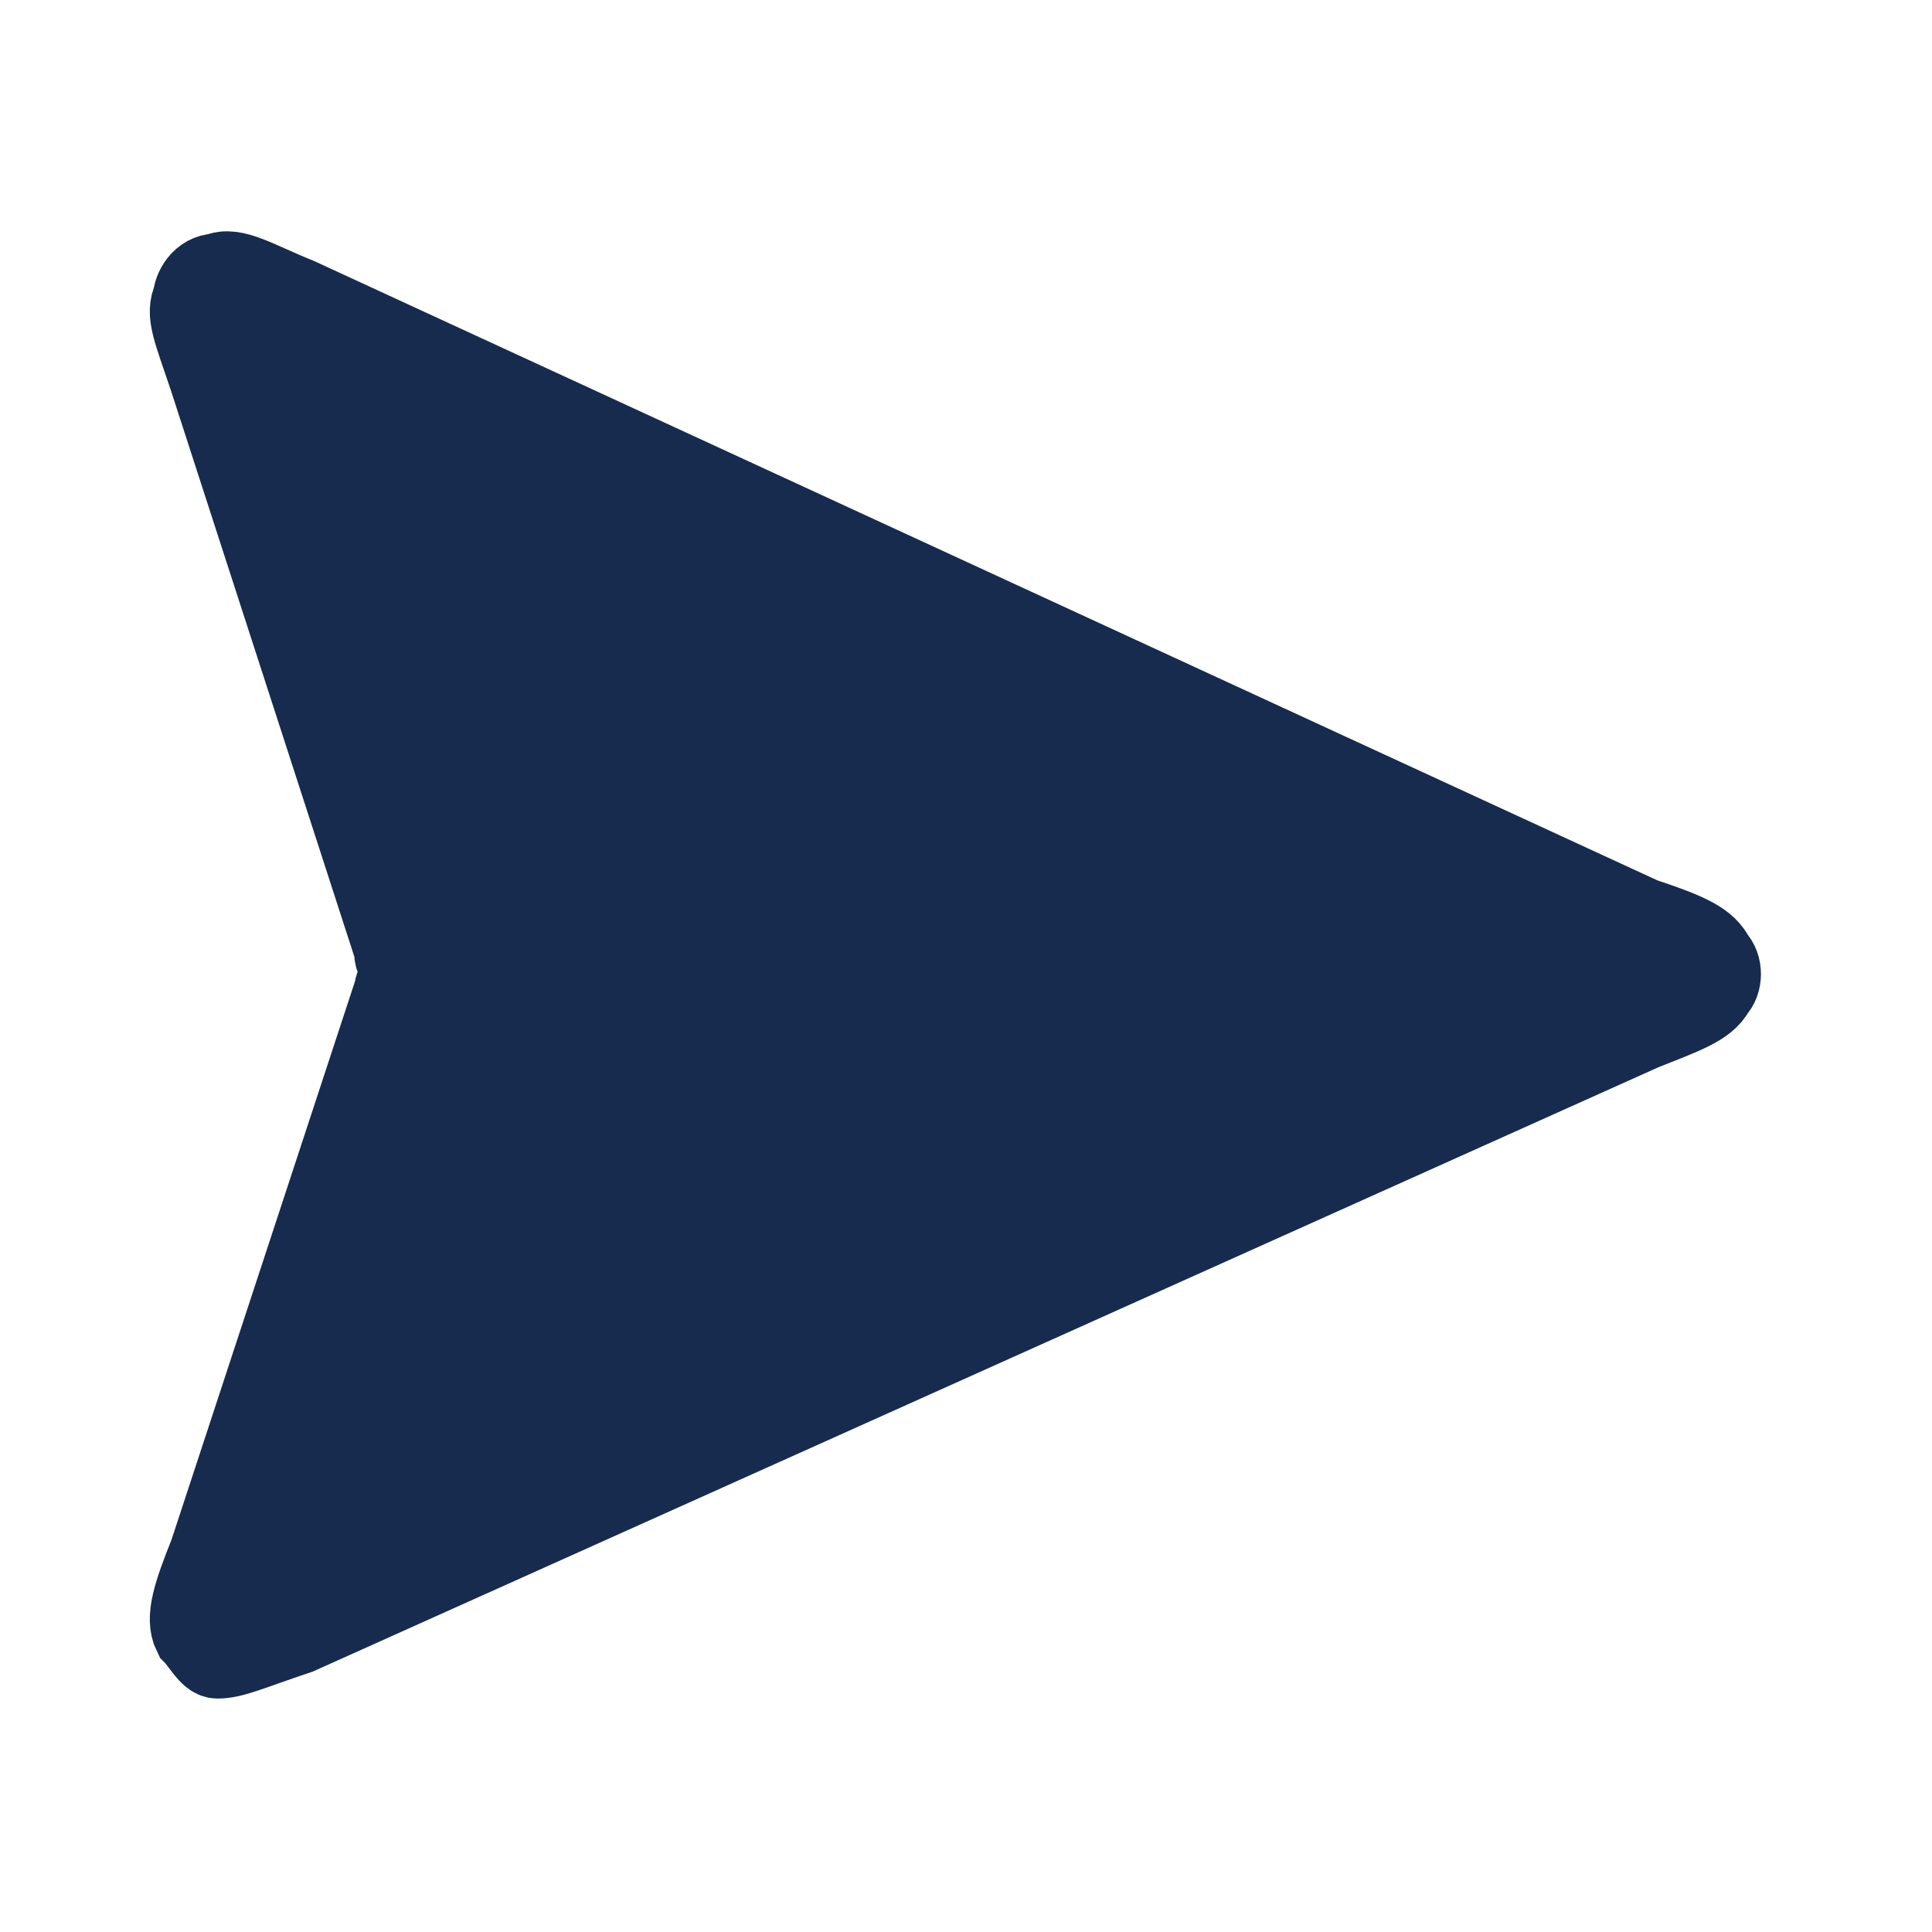 <?xml version="1.0" encoding="utf-8"?>
<!-- Generator: Adobe Illustrator 27.5.0, SVG Export Plug-In . SVG Version: 6.00 Build 0)  -->
<svg version="1.1" id="Layer_1" xmlns="http://www.w3.org/2000/svg" xmlns:xlink="http://www.w3.org/1999/xlink" x="0px" y="0px"
	 viewBox="0 0 24 24" style="enable-background:new 0 0 24 24;" xml:space="preserve">
<style type="text/css">
	.st0{fill:#162B4D;stroke:#162B4D;stroke-miterlimit:10;}
</style>
<path class="st0" d="M10.5,12H5 M4.9,12.3l-2.3,7c-0.2,0.5-0.3,0.8-0.2,1c0.1,0.1,0.2,0.3,0.3,0.3c0.2,0,0.4-0.1,1-0.3l16.7-7.5
	c0.5-0.2,0.8-0.3,0.9-0.5c0.1-0.1,0.1-0.3,0-0.4c-0.1-0.2-0.3-0.3-0.9-0.5L3.7,3.7c-0.5-0.2-0.8-0.4-1-0.3c-0.2,0-0.3,0.2-0.3,0.3
	c-0.1,0.2,0,0.4,0.2,1l2.3,7.1c0,0.1,0,0.1,0.1,0.2v0.1C5,12.2,4.9,12.2,4.9,12.3z"/>
</svg>
